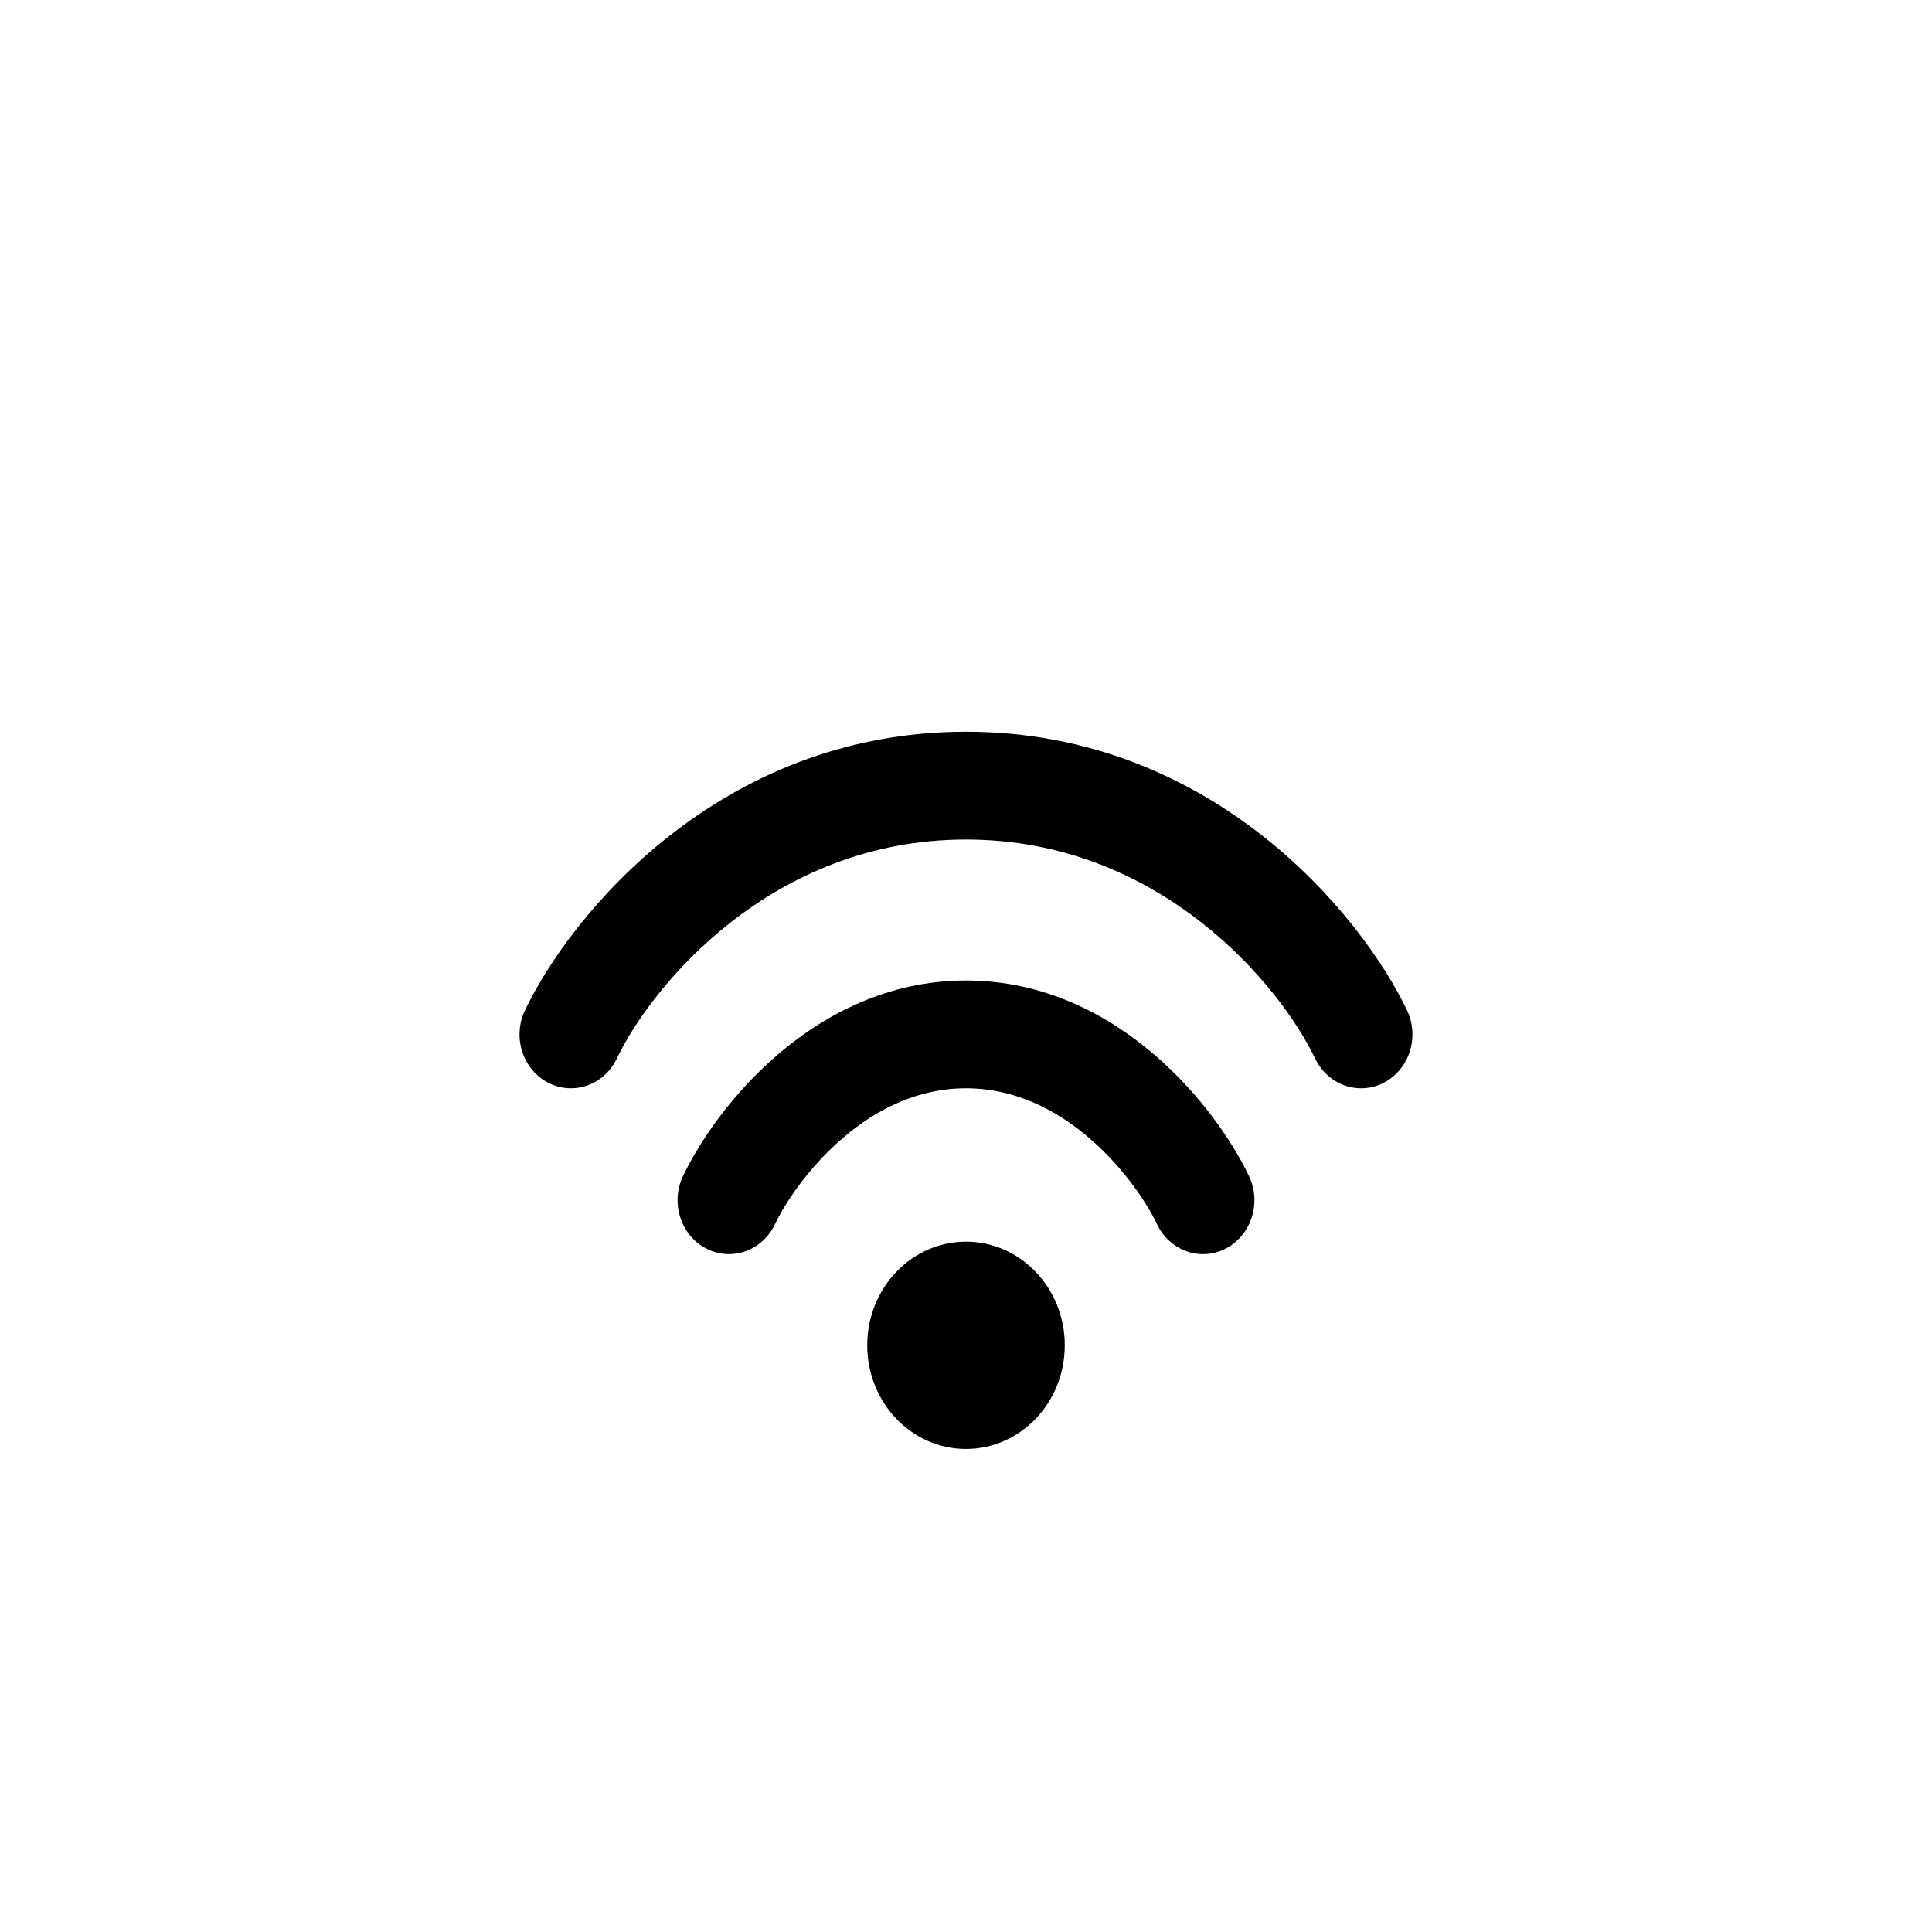 <svg width="48" height="48" viewBox="0 0 48 48" fill="none" xmlns="http://www.w3.org/2000/svg">
<path d="M24 20.858C19.149 20.858 16.175 24.516 15.325 26.298C15.01 26.959 14.244 27.227 13.613 26.897C12.983 26.566 12.727 25.762 13.043 25.1C14.157 22.762 17.857 18.18 24 18.18C30.143 18.18 33.843 22.762 34.957 25.1C35.272 25.762 35.017 26.566 34.386 26.897C33.756 27.227 32.99 26.959 32.674 26.298C31.825 24.516 28.851 20.858 24 20.858Z" fill="black"/>
<path d="M19.252 30.418C19.505 29.887 20.083 29.01 20.932 28.28C21.77 27.559 22.802 27.038 24 27.038C25.198 27.038 26.23 27.559 27.068 28.28C27.917 29.01 28.495 29.887 28.748 30.418C29.063 31.079 29.83 31.348 30.46 31.017C31.09 30.686 31.346 29.882 31.031 29.22C30.63 28.378 29.833 27.195 28.686 26.209C27.528 25.212 25.943 24.36 24 24.36C22.057 24.36 20.472 25.212 19.314 26.209C18.166 27.195 17.37 28.378 16.969 29.22C16.654 29.882 16.909 30.686 17.54 31.017C18.17 31.348 18.937 31.079 19.252 30.418Z" fill="black"/>
<path d="M24 35.999C25.355 35.999 26.454 34.846 26.454 33.424C26.454 32.002 25.355 30.849 24 30.849C22.645 30.849 21.546 32.002 21.546 33.424C21.546 34.846 22.645 35.999 24 35.999Z" fill="black"/>
</svg>
